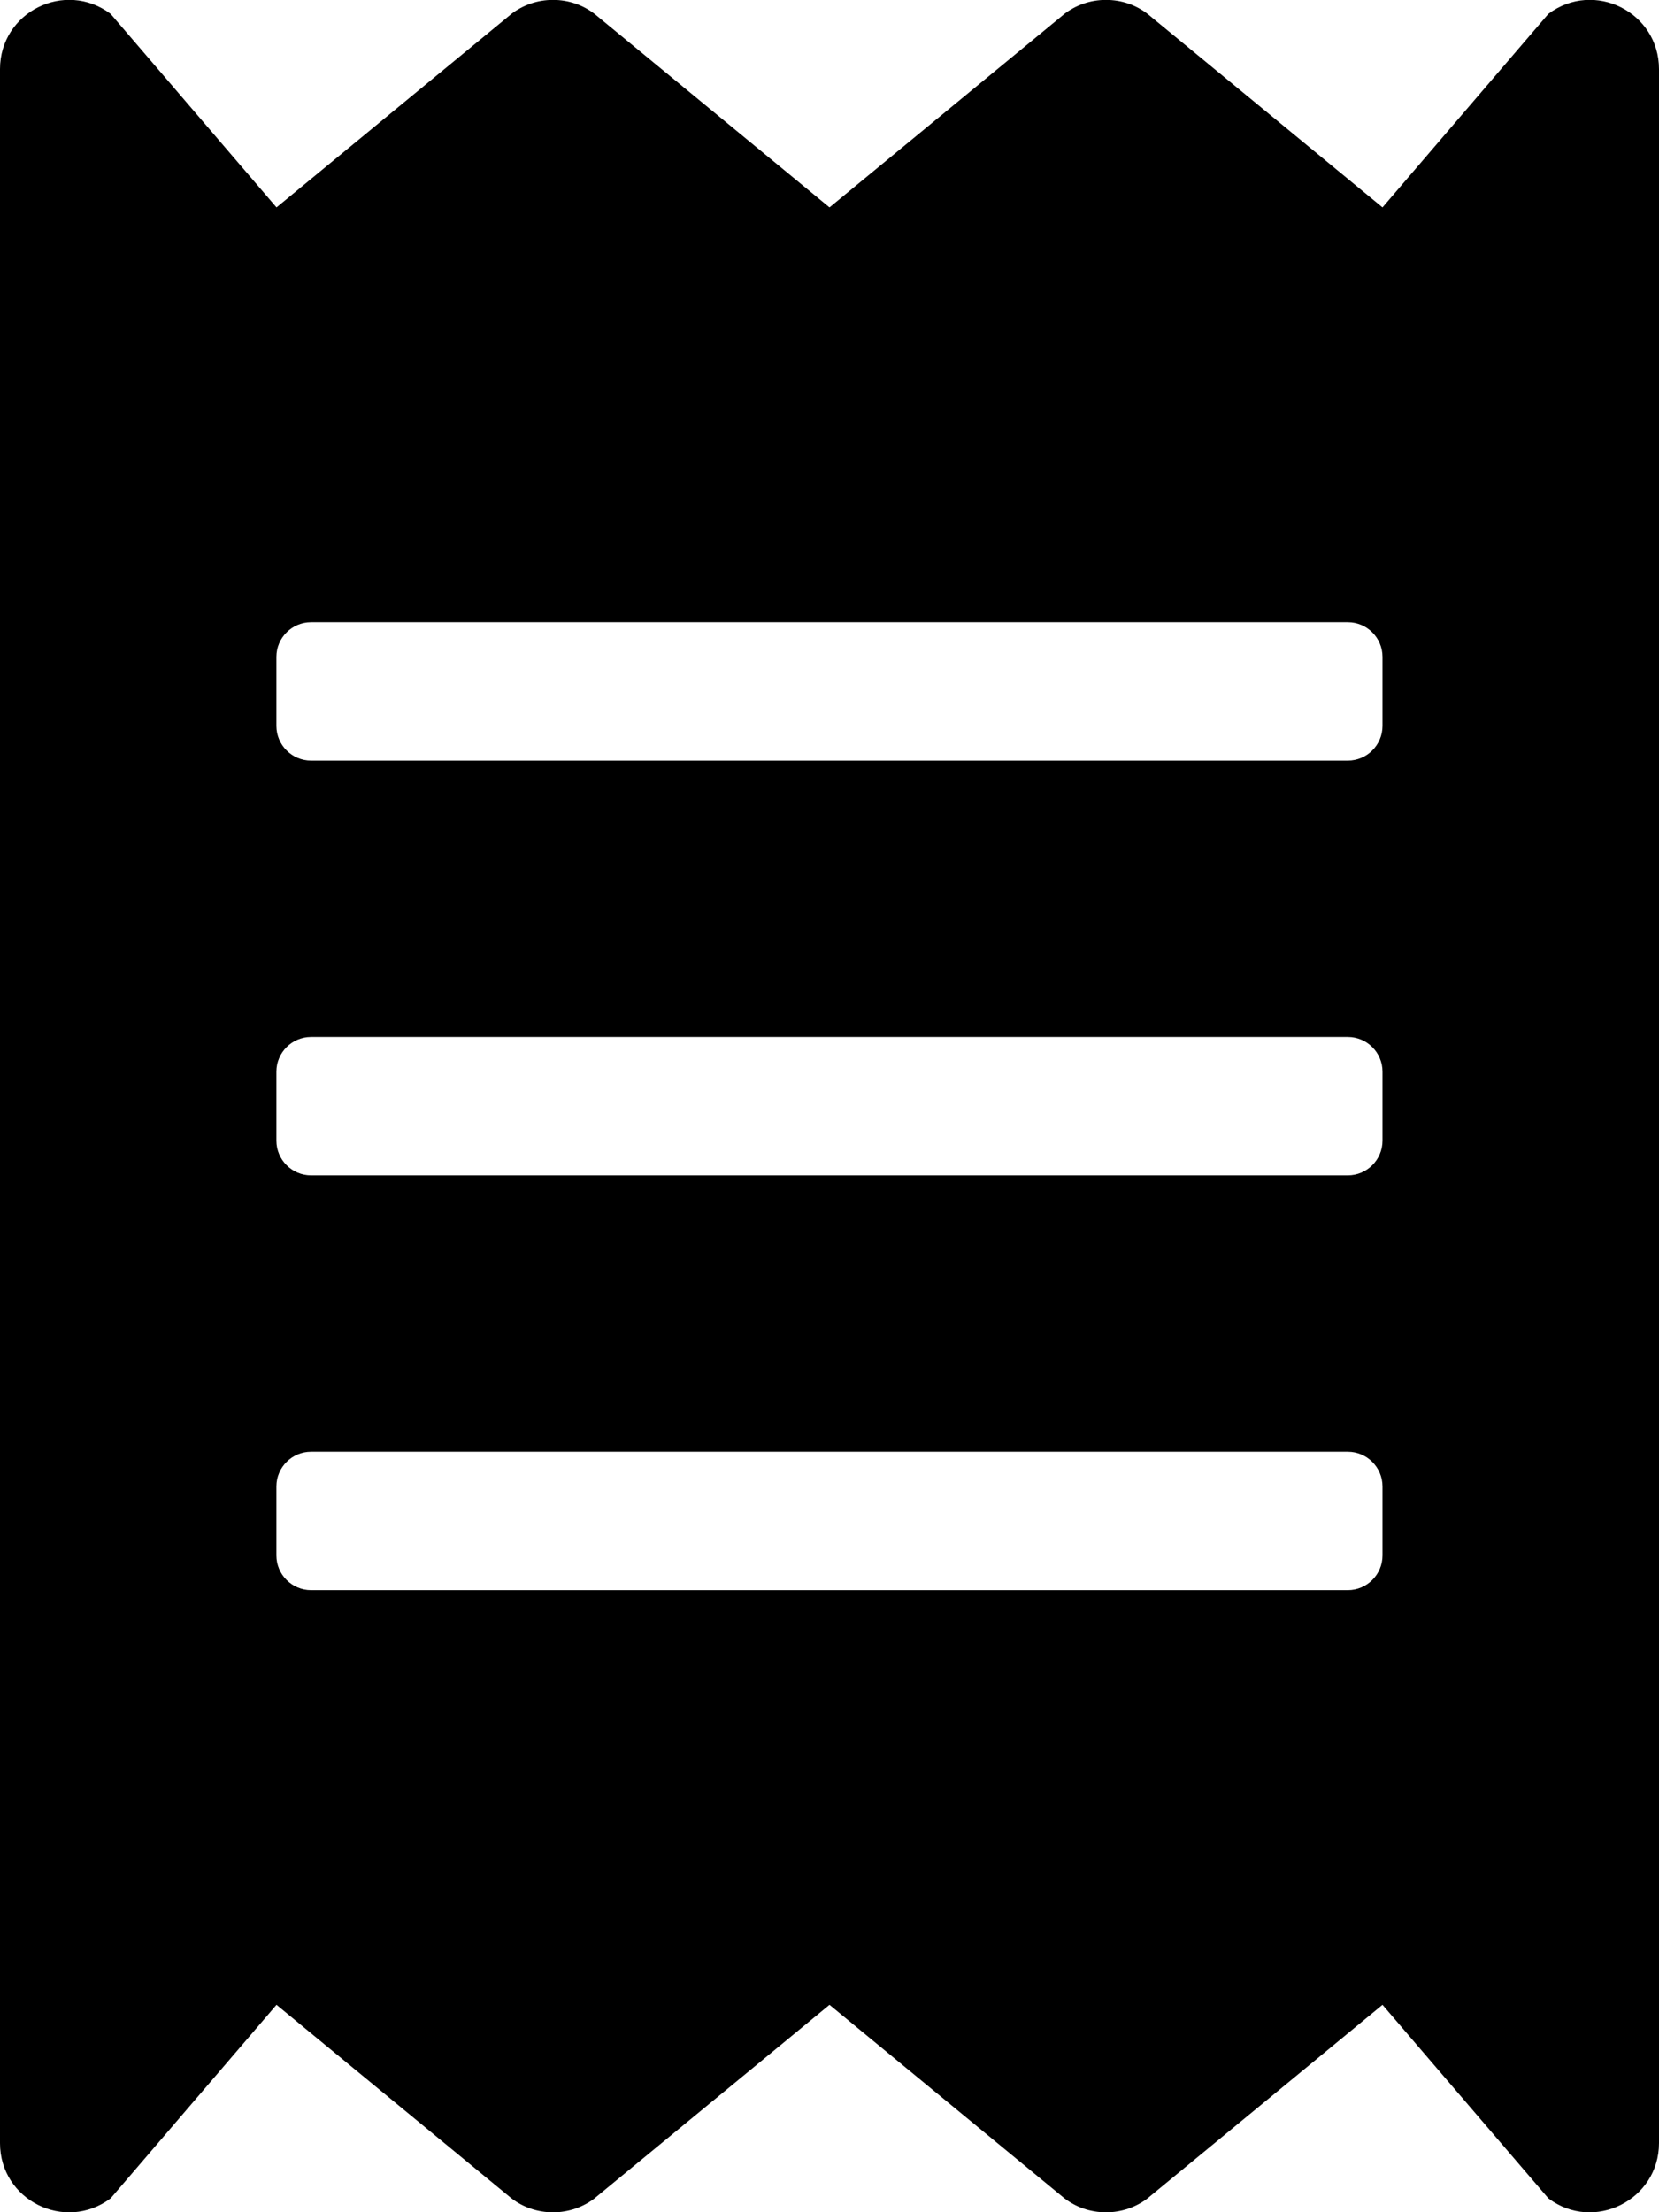 <!-- Generated by IcoMoon.io -->
<svg version="1.1" xmlns="http://www.w3.org/2000/svg" width="15" height="20" viewBox="0 0 15 20">
<title>receipt</title>
<path d="M14 0.125l-1.5 1.75-2.125-1.75c-0.103-0.079-0.233-0.126-0.375-0.126s-0.272 0.047-0.377 0.127l0.002-0.001-2.125 1.75-2.125-1.75c-0.103-0.079-0.233-0.126-0.375-0.126s-0.272 0.047-0.377 0.127l0.002-0.001-2.125 1.75-1.5-1.75c-0.414-0.309-1-0.016-1 0.5v18.75c0 0.516 0.586 0.809 1 0.5l1.5-1.75 2.125 1.75c0.103 0.079 0.233 0.126 0.375 0.126s0.272-0.047 0.377-0.127l-0.002 0.001 2.125-1.75 2.125 1.75c0.103 0.079 0.233 0.126 0.375 0.126s0.272-0.047 0.377-0.127l-0.002 0.001 2.125-1.75 1.5 1.75c0.41 0.309 1 0.016 1-0.5v-18.75c0-0.516-0.586-0.809-1-0.5zM12.5 14.063c0 0.172-0.141 0.313-0.313 0.313h-9.375c-0.172 0-0.313-0.141-0.313-0.313v-0.625c0-0.172 0.141-0.313 0.313-0.313h9.375c0.172 0 0.313 0.141 0.313 0.313v0.625zM12.5 10.313c0 0.172-0.141 0.313-0.313 0.313h-9.375c-0.172 0-0.313-0.141-0.313-0.313v-0.625c0-0.172 0.141-0.313 0.313-0.313h9.375c0.172 0 0.313 0.141 0.313 0.313v0.625zM12.5 6.563c0 0.172-0.141 0.313-0.313 0.313h-9.375c-0.172 0-0.313-0.141-0.313-0.313v-0.625c0-0.172 0.141-0.313 0.313-0.313h9.375c0.172 0 0.313 0.141 0.313 0.313v0.625z"></path>
</svg>
